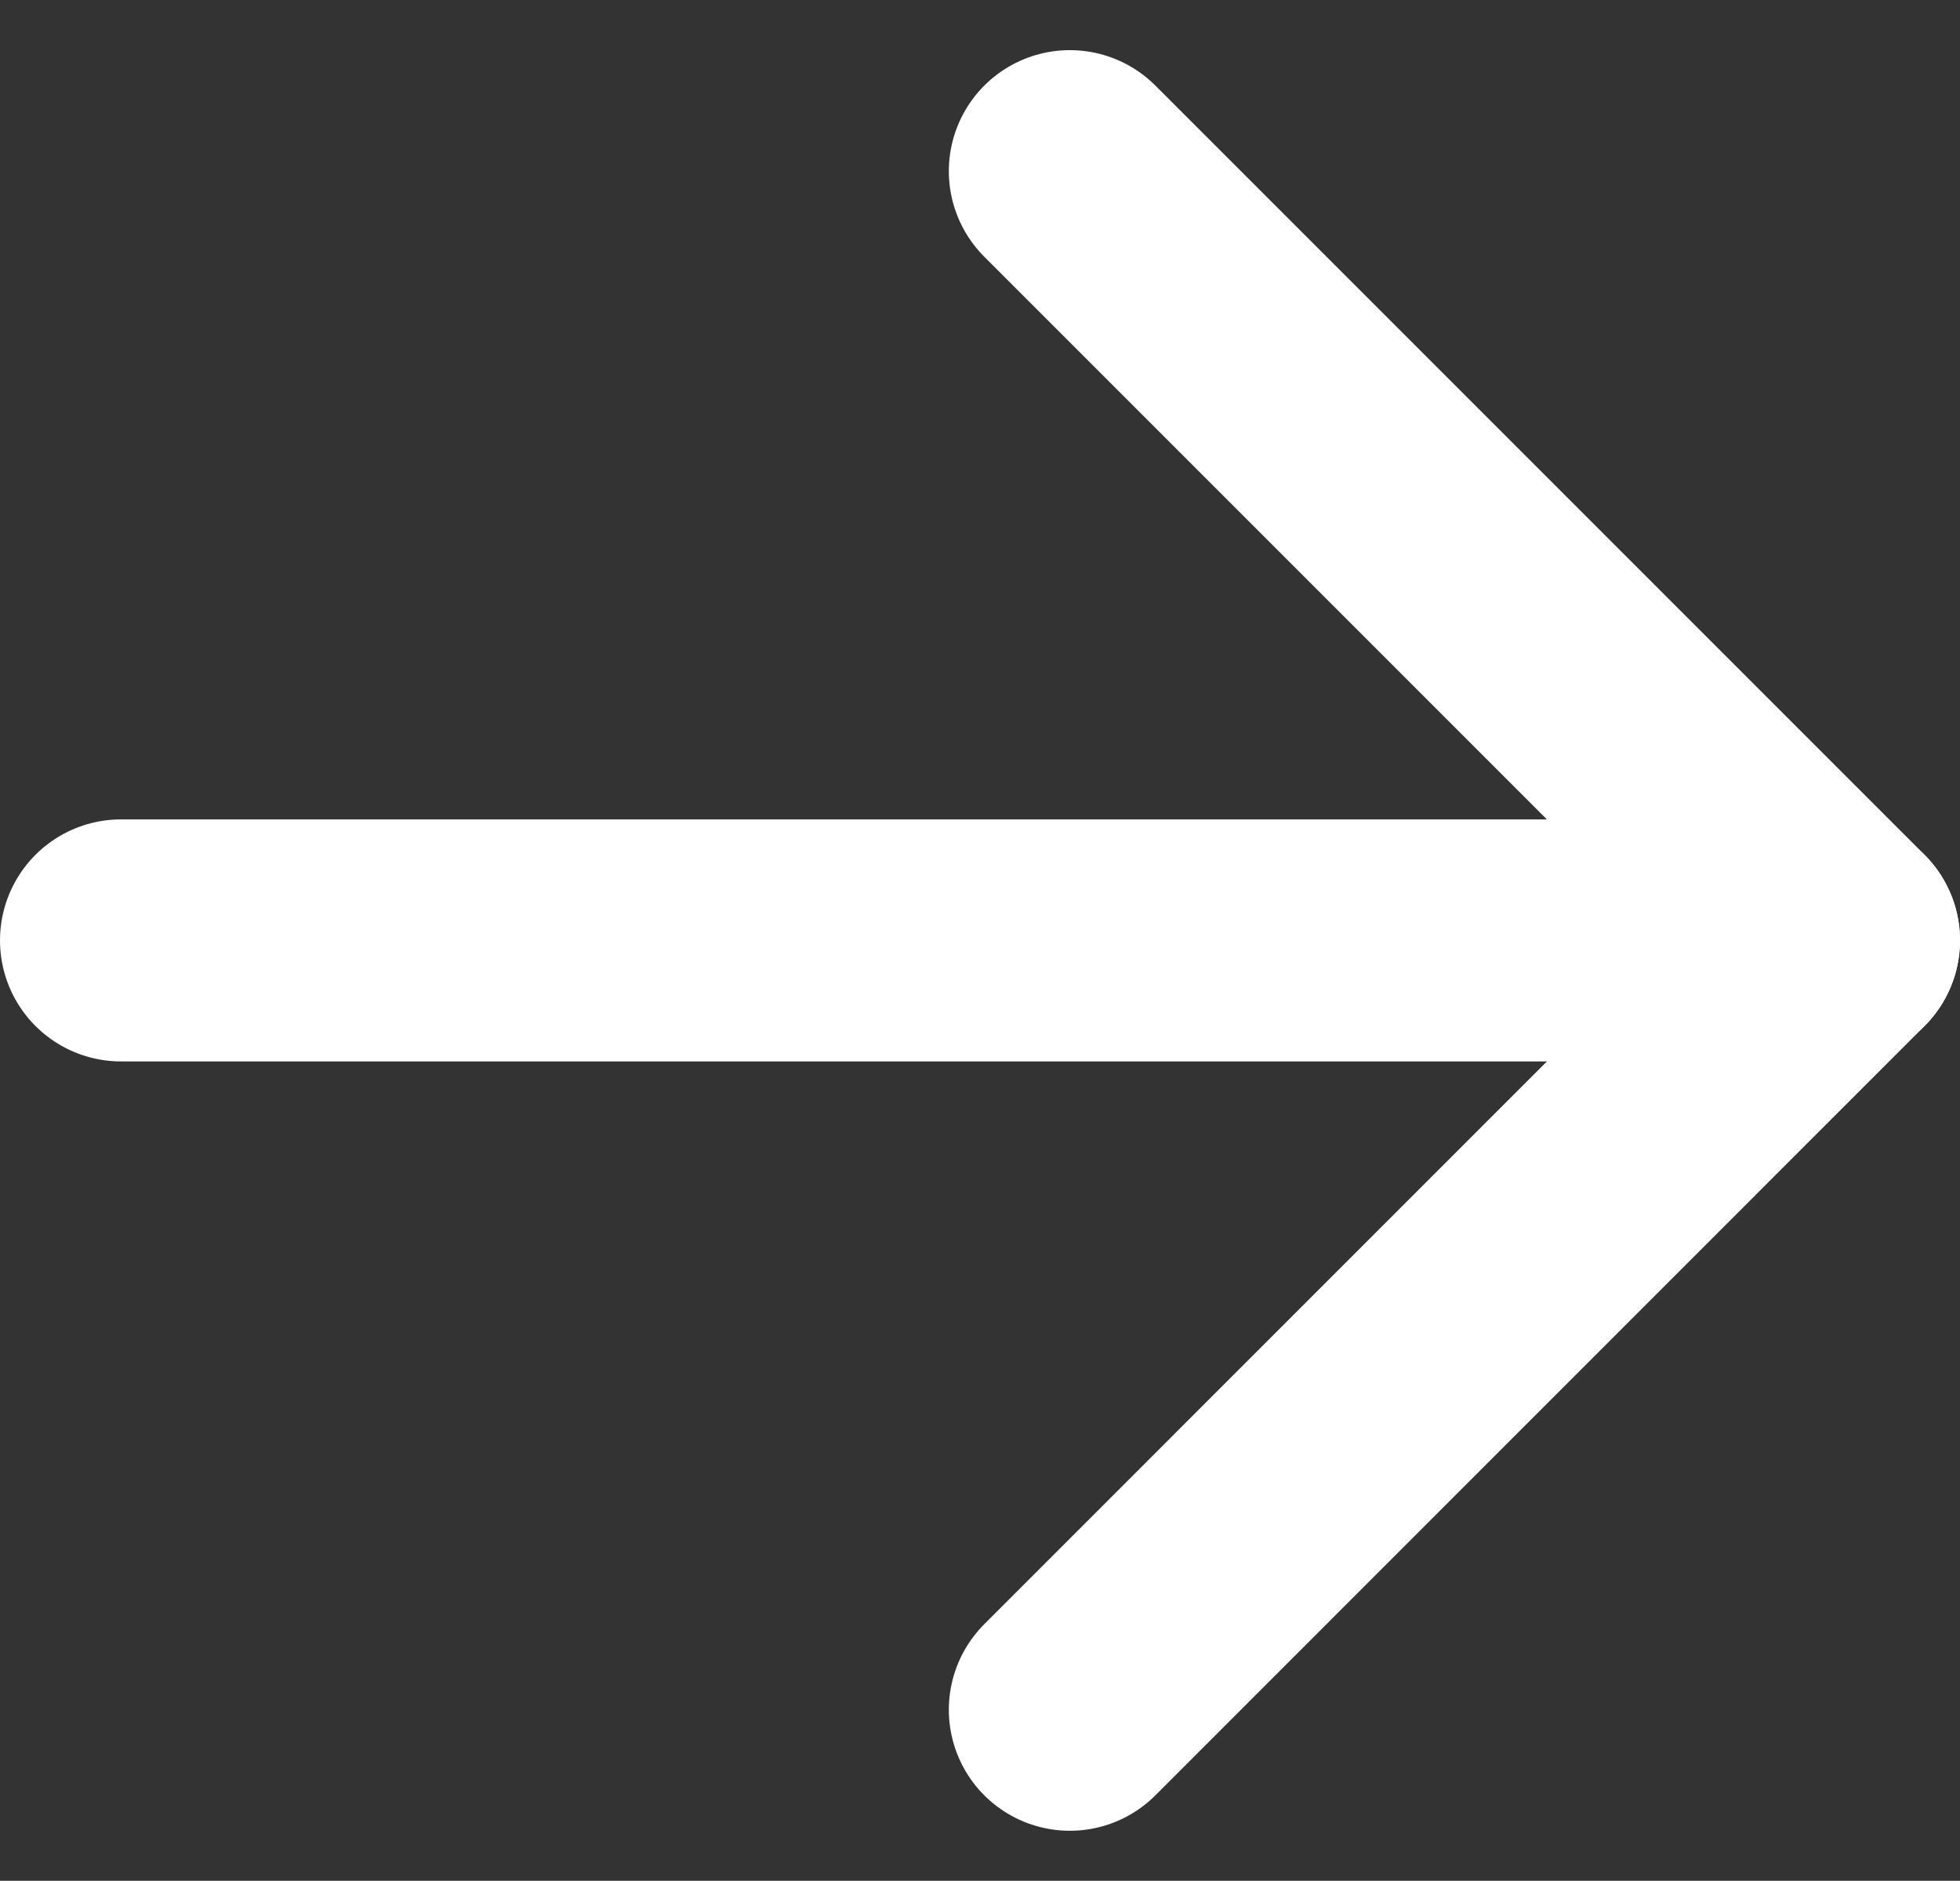 <svg xmlns="http://www.w3.org/2000/svg" width="20.248" height="19.428" viewBox="0 0 20.248 19.428">
  <rect x="0" y="0" width="20.248" height="19.428" fill="#333333" stroke="none"/>
  <g id="Group_39141" data-name="Group 39141" transform="translate(15782.124 3312.214)">
    <path id="Path_94875" data-name="Path 94875" d="M7.5,18H25.248" transform="translate(-15788.374 -3320.5)" fill="none" stroke="#fff" stroke-linecap="round" stroke-linejoin="round" stroke-width="2.5"/>
    <path id="Path_94876" data-name="Path 94876" d="M18,7.5l7.946,7.946L18,23.393" transform="translate(-15789.072 -3317.946)" fill="none" stroke="#fff" stroke-linecap="round" stroke-linejoin="round" stroke-width="2.5"/>
  </g>
</svg>
